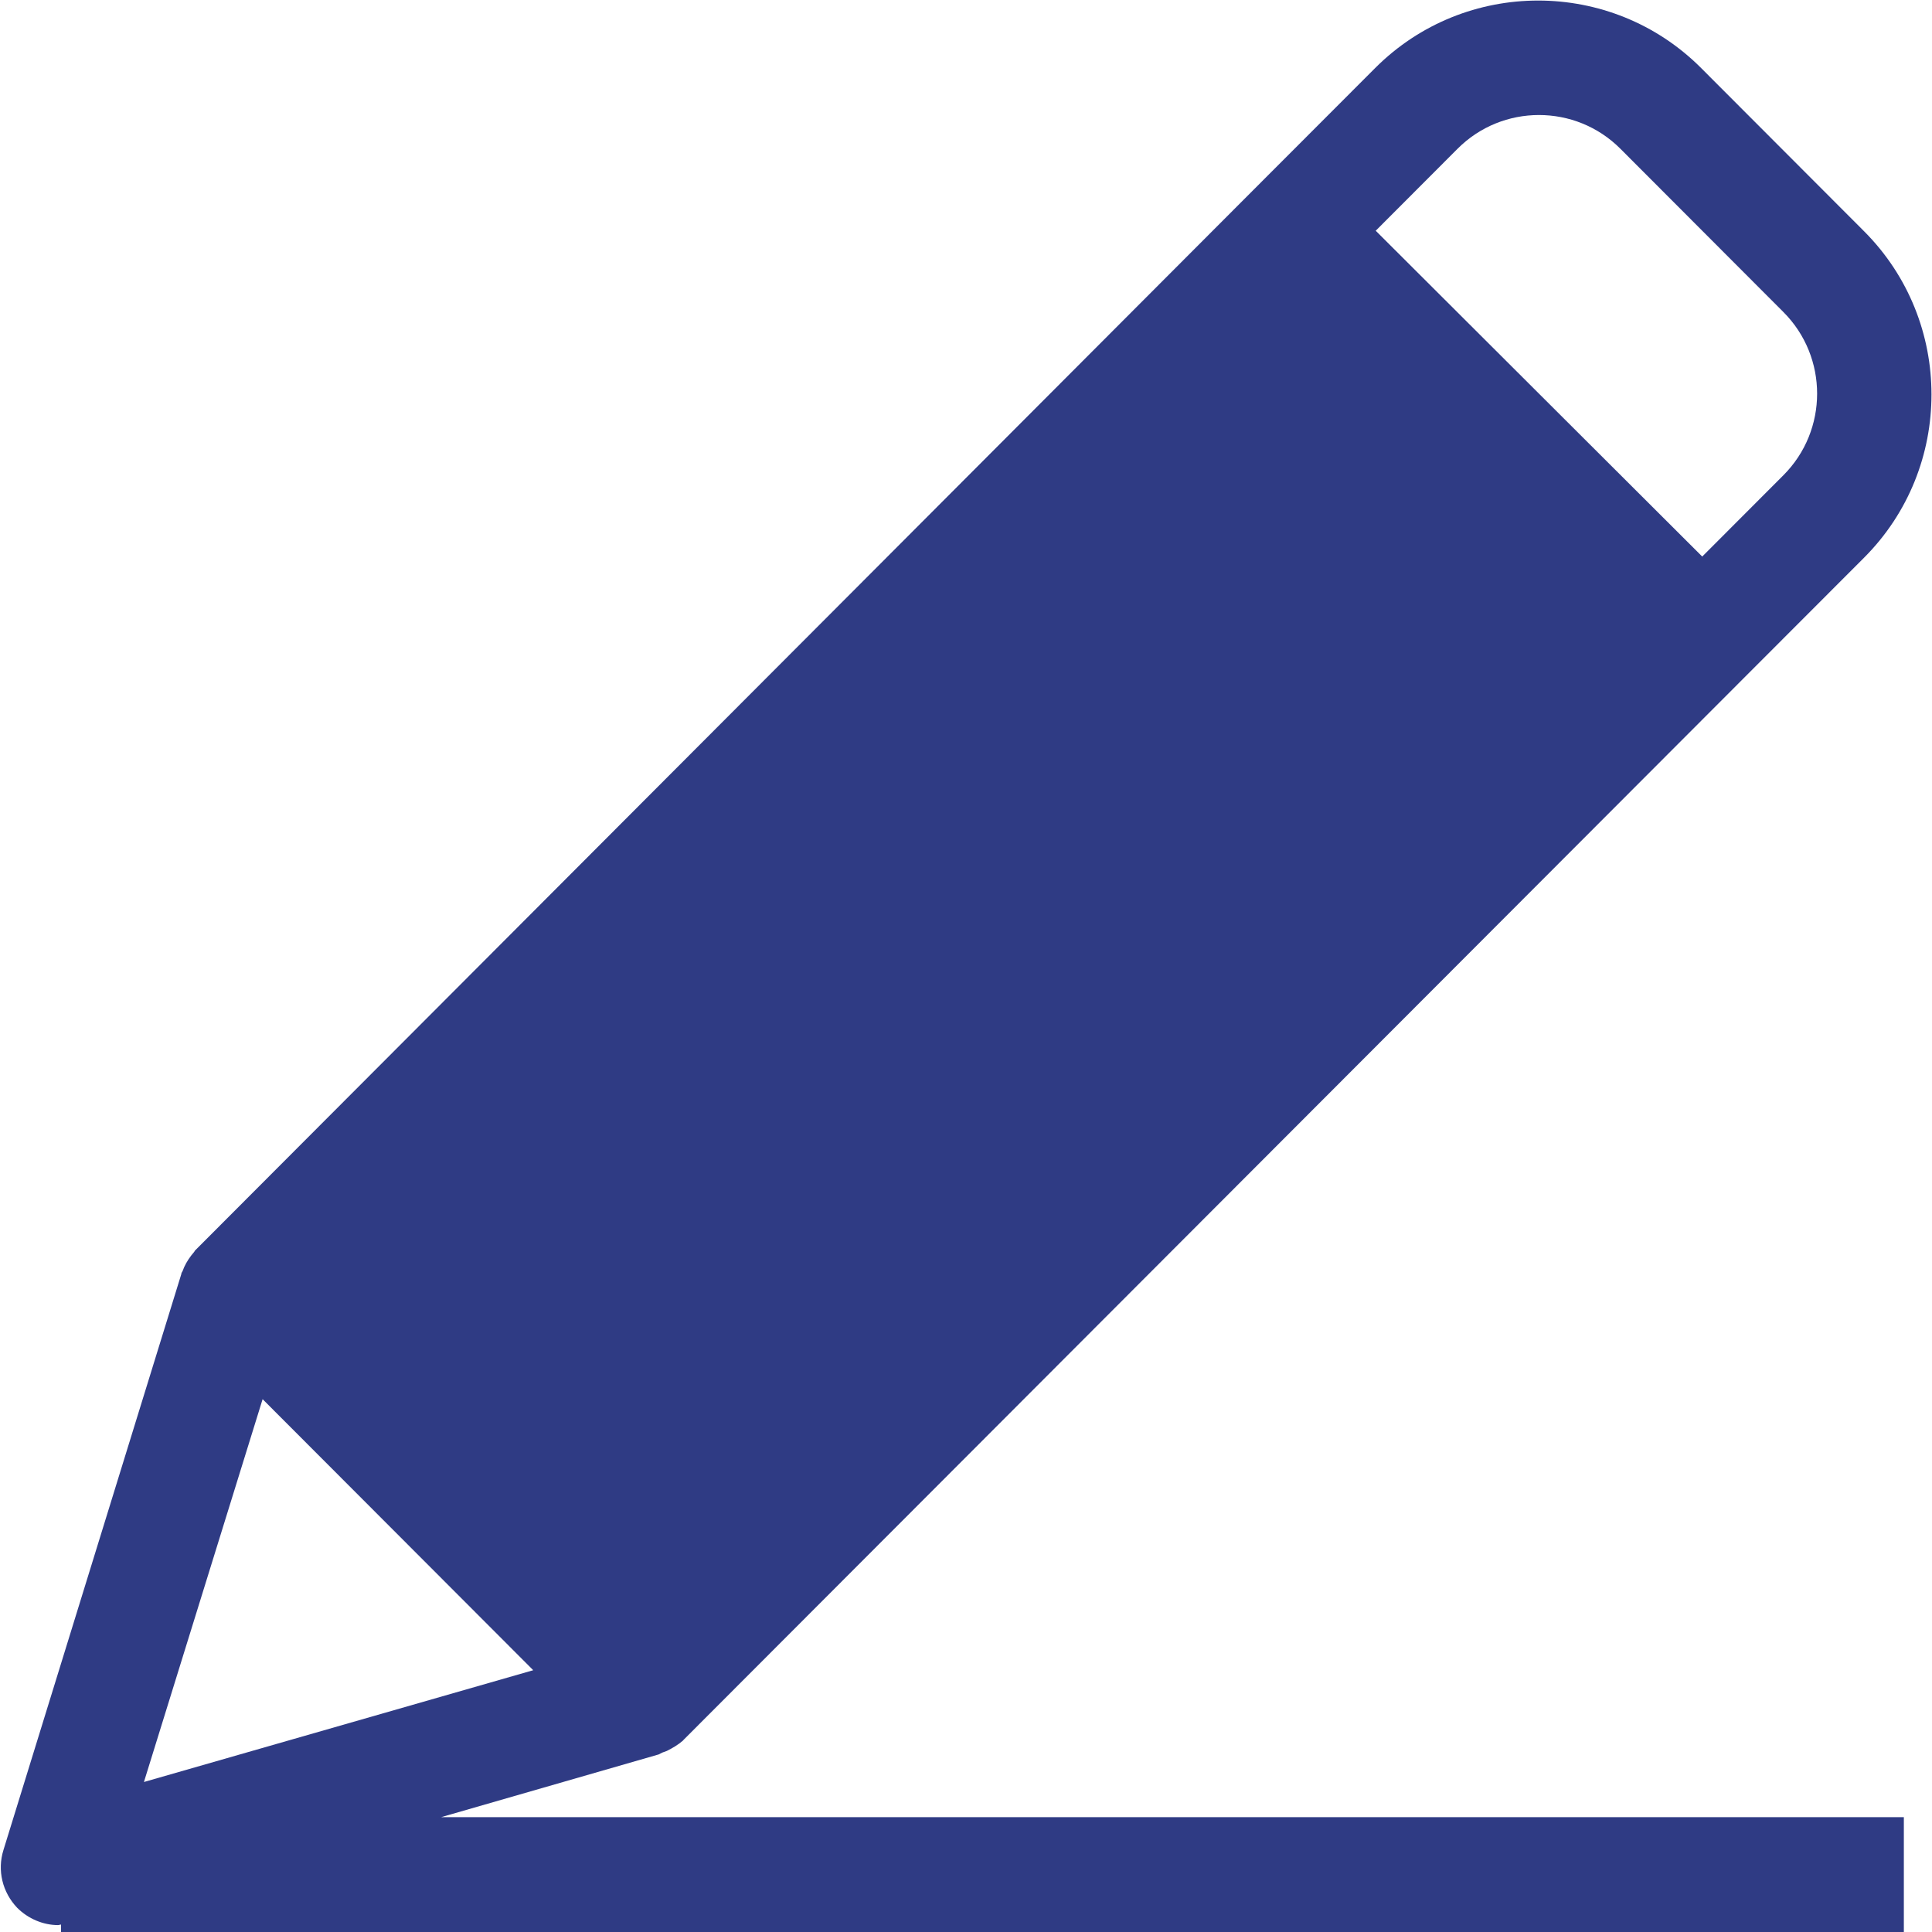 <svg width="14" height="14" viewBox="0 0 14 14" fill="none" xmlns="http://www.w3.org/2000/svg">
<g clip-path="url(#clip0_67_292)">
<path d="M4.774 12.713C4.782 12.709 4.79 12.704 4.799 12.7C4.811 12.696 4.82 12.692 4.832 12.688C4.874 12.667 4.916 12.642 4.949 12.613L4.953 12.608L4.957 12.604L12.623 4.927L13.508 4.041C14.159 3.389 14.159 2.328 13.508 1.676L12.327 0.493C11.676 -0.159 10.616 -0.159 9.965 0.493L9.08 1.379L1.415 9.06C1.41 9.064 1.41 9.069 1.406 9.073C1.377 9.106 1.352 9.144 1.335 9.181C1.331 9.19 1.327 9.202 1.323 9.211C1.319 9.219 1.314 9.223 1.314 9.232L0.025 13.406C-0.021 13.553 0.017 13.712 0.125 13.825C0.204 13.904 0.313 13.95 0.421 13.95C0.43 13.95 0.434 13.946 0.442 13.946V14.004H13.796V13.168H3.196L4.774 12.713ZM10.562 1.078C10.887 0.752 11.417 0.752 11.742 1.078L12.923 2.261C13.249 2.587 13.249 3.118 12.923 3.444L12.335 4.033L9.969 1.672L10.562 1.078ZM1.903 10.139L3.864 12.103L1.043 12.913L1.903 10.139Z" fill="#2F3B84"/>
</g>
<defs>
<clipPath id="clip0_67_292">
<rect width="14" height="14" fill="white"/>
</clipPath>
</defs>
</svg>

